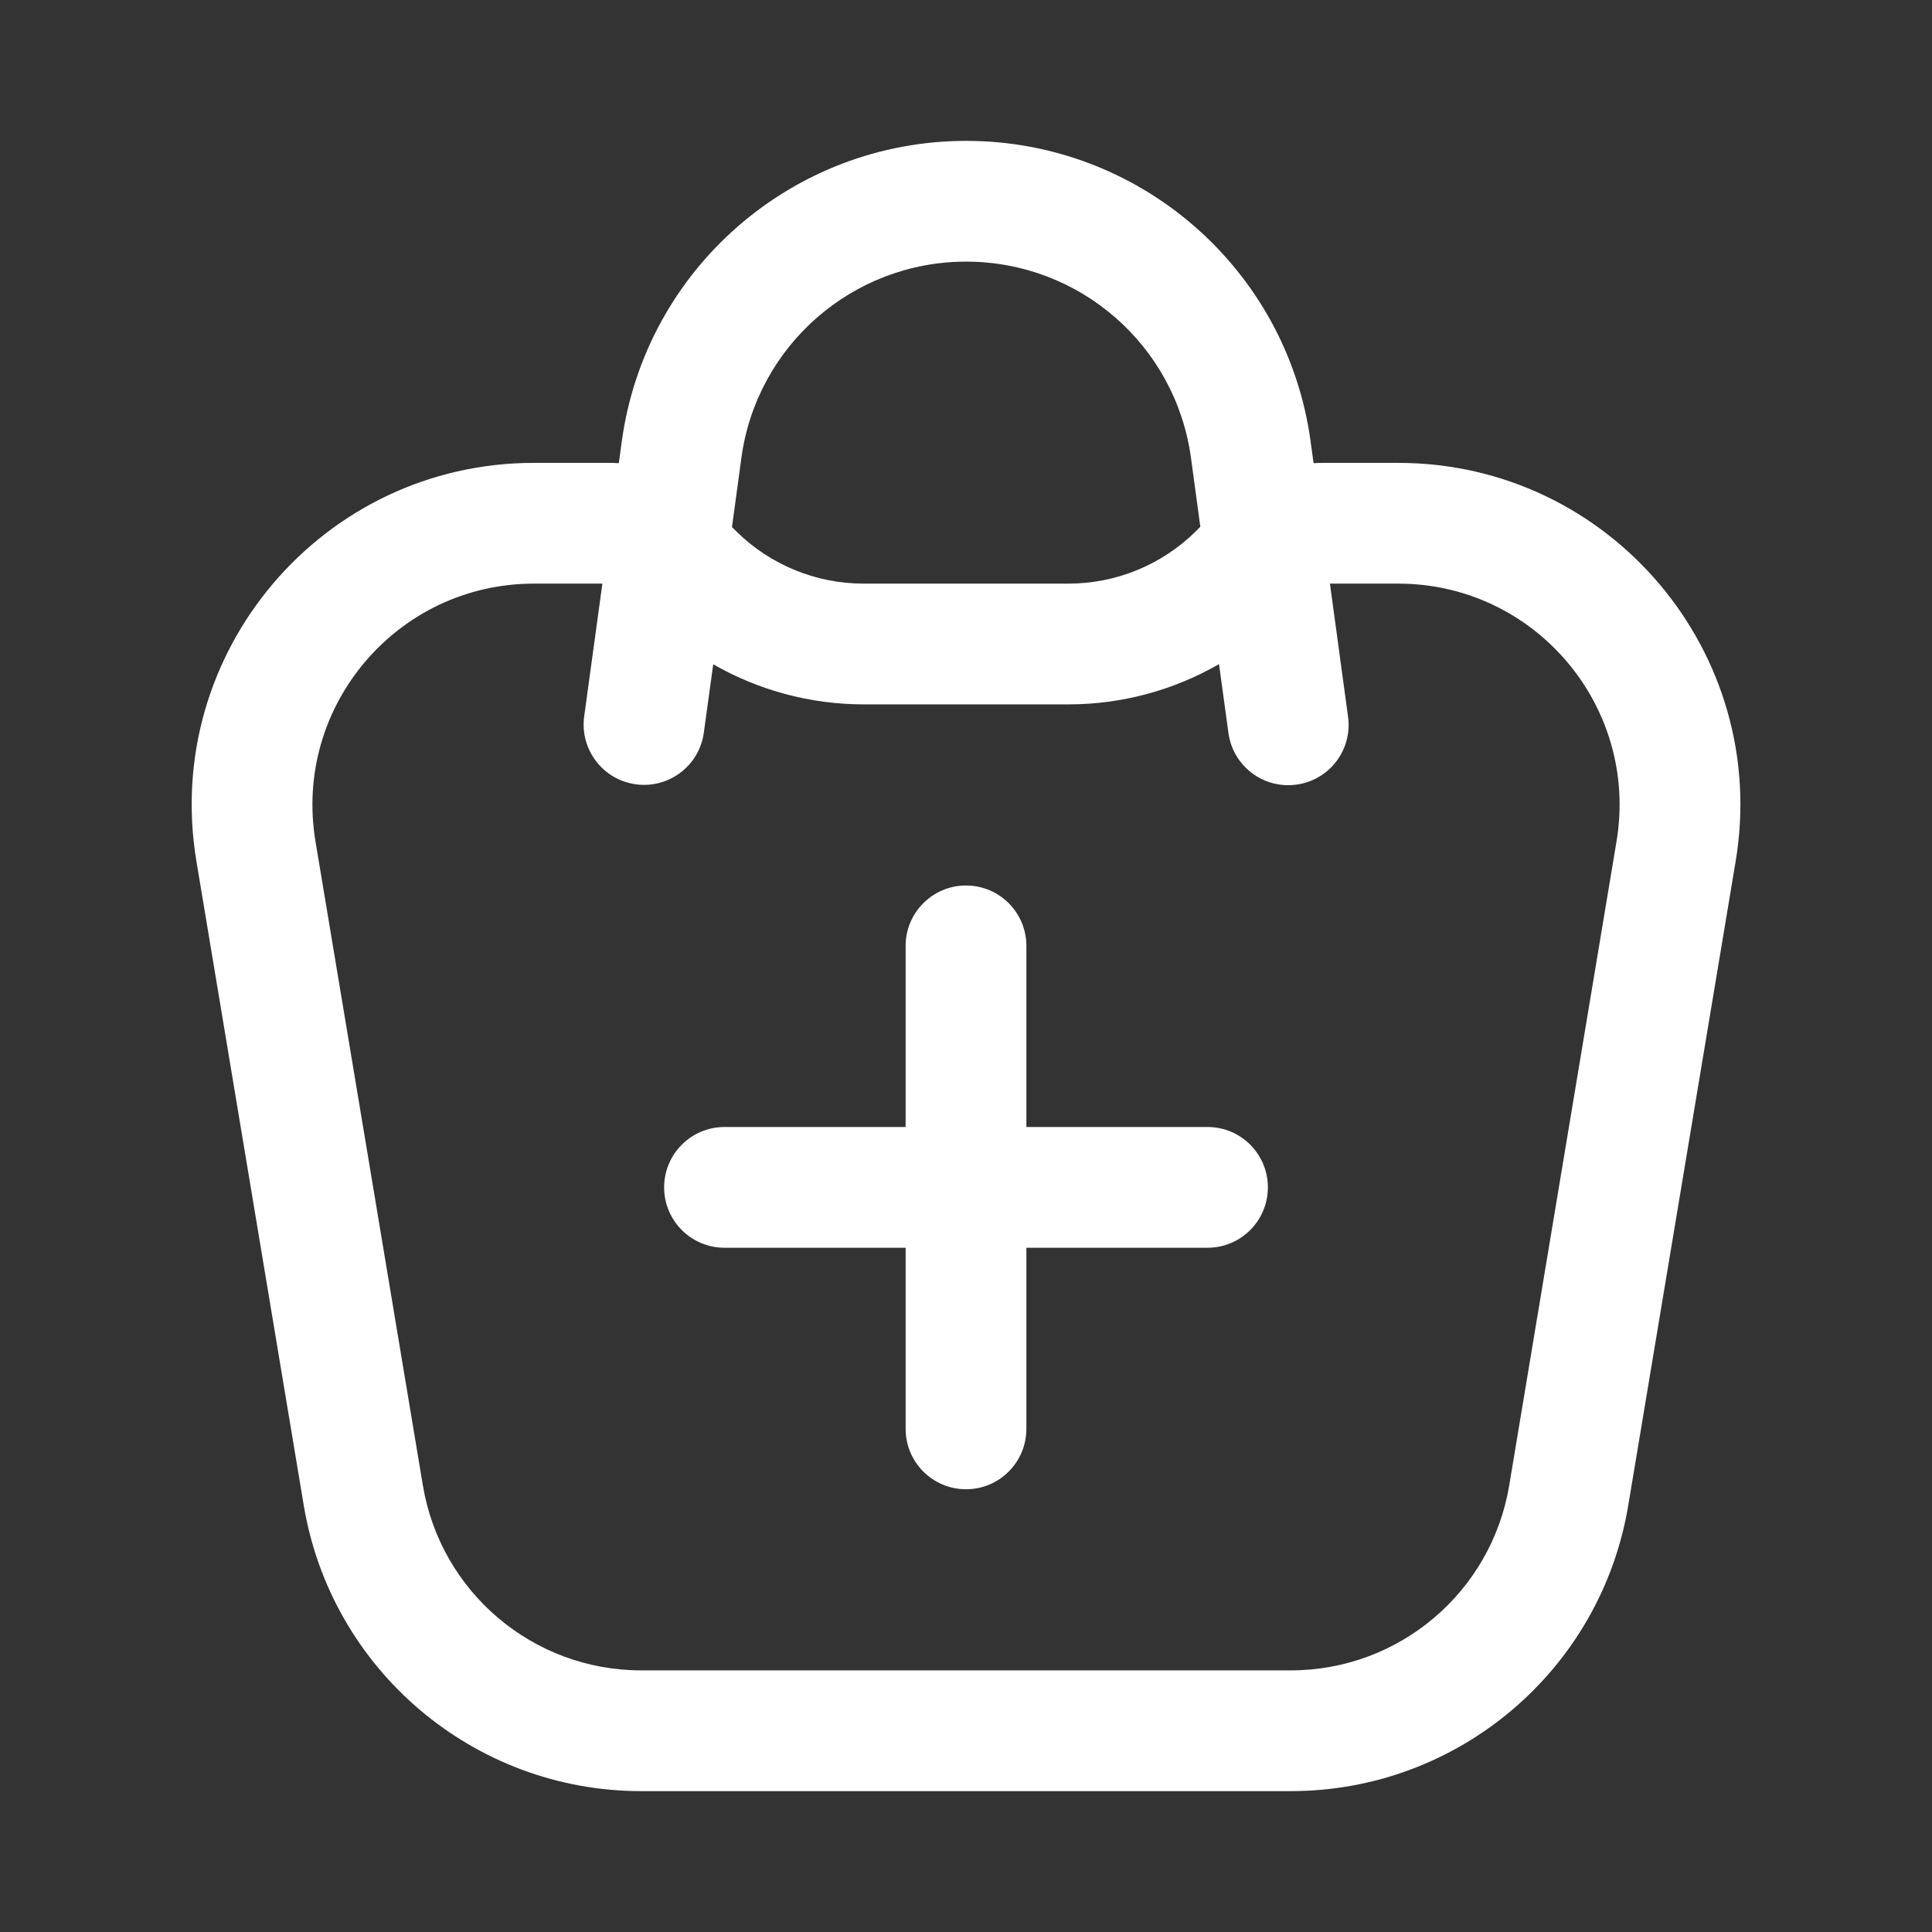 <svg width="24" height="24" viewBox="0 0 24 24" fill="none" xmlns="http://www.w3.org/2000/svg">
<rect x="0" y="0" width="24" height="24" fill="#333333" stroke="none"/>
<path fill-rule="evenodd" clip-rule="evenodd" d="M12.002 1.75C9.844 1.75 8.017 3.344 7.724 5.483L7.687 5.754C7.647 5.751 7.606 5.75 7.565 5.75H6.632C4.006 5.75 2.008 8.108 2.44 10.699L3.773 18.699C4.115 20.748 5.888 22.25 7.965 22.25H16.035C18.113 22.25 19.886 20.748 20.227 18.699L21.561 10.699C21.993 8.108 19.995 5.75 17.369 5.75H16.436C16.396 5.75 16.357 5.751 16.318 5.754L16.28 5.479L16.28 5.477C15.985 3.341 14.159 1.75 12.002 1.75ZM15.143 8.25L15.26 9.105C15.316 9.516 15.694 9.803 16.104 9.747C16.515 9.692 16.802 9.314 16.746 8.903L16.521 7.25H17.369C19.068 7.25 20.361 8.776 20.081 10.452L18.748 18.452C18.527 19.778 17.38 20.75 16.035 20.75H7.965C6.621 20.75 5.474 19.778 5.253 18.452L3.919 10.452C3.64 8.776 4.933 7.25 6.632 7.25H7.483L7.257 8.898C7.201 9.309 7.488 9.687 7.899 9.743C8.309 9.799 8.687 9.512 8.743 9.102L8.86 8.252C9.423 8.575 10.067 8.75 10.728 8.75H13.273C13.935 8.75 14.579 8.575 15.143 8.25ZM14.911 6.544L14.794 5.682L14.794 5.682C14.601 4.288 13.41 3.25 12.002 3.25C10.594 3.25 9.401 4.29 9.21 5.686L9.093 6.548L9.151 6.605C9.571 7.018 10.138 7.25 10.728 7.25H13.273C13.863 7.25 14.429 7.018 14.85 6.605L14.911 6.544ZM12 11C12.415 11 12.75 11.336 12.75 11.75V14H15C15.415 14 15.75 14.336 15.75 14.75C15.75 15.164 15.415 15.5 15 15.5H12.75V17.75C12.75 18.164 12.415 18.5 12 18.5C11.586 18.5 11.25 18.164 11.25 17.75V15.5H9C8.586 15.5 8.25 15.164 8.25 14.75C8.25 14.336 8.586 14 9 14H11.25V11.75C11.25 11.336 11.586 11 12 11Z" fill="white"/>
</svg>
